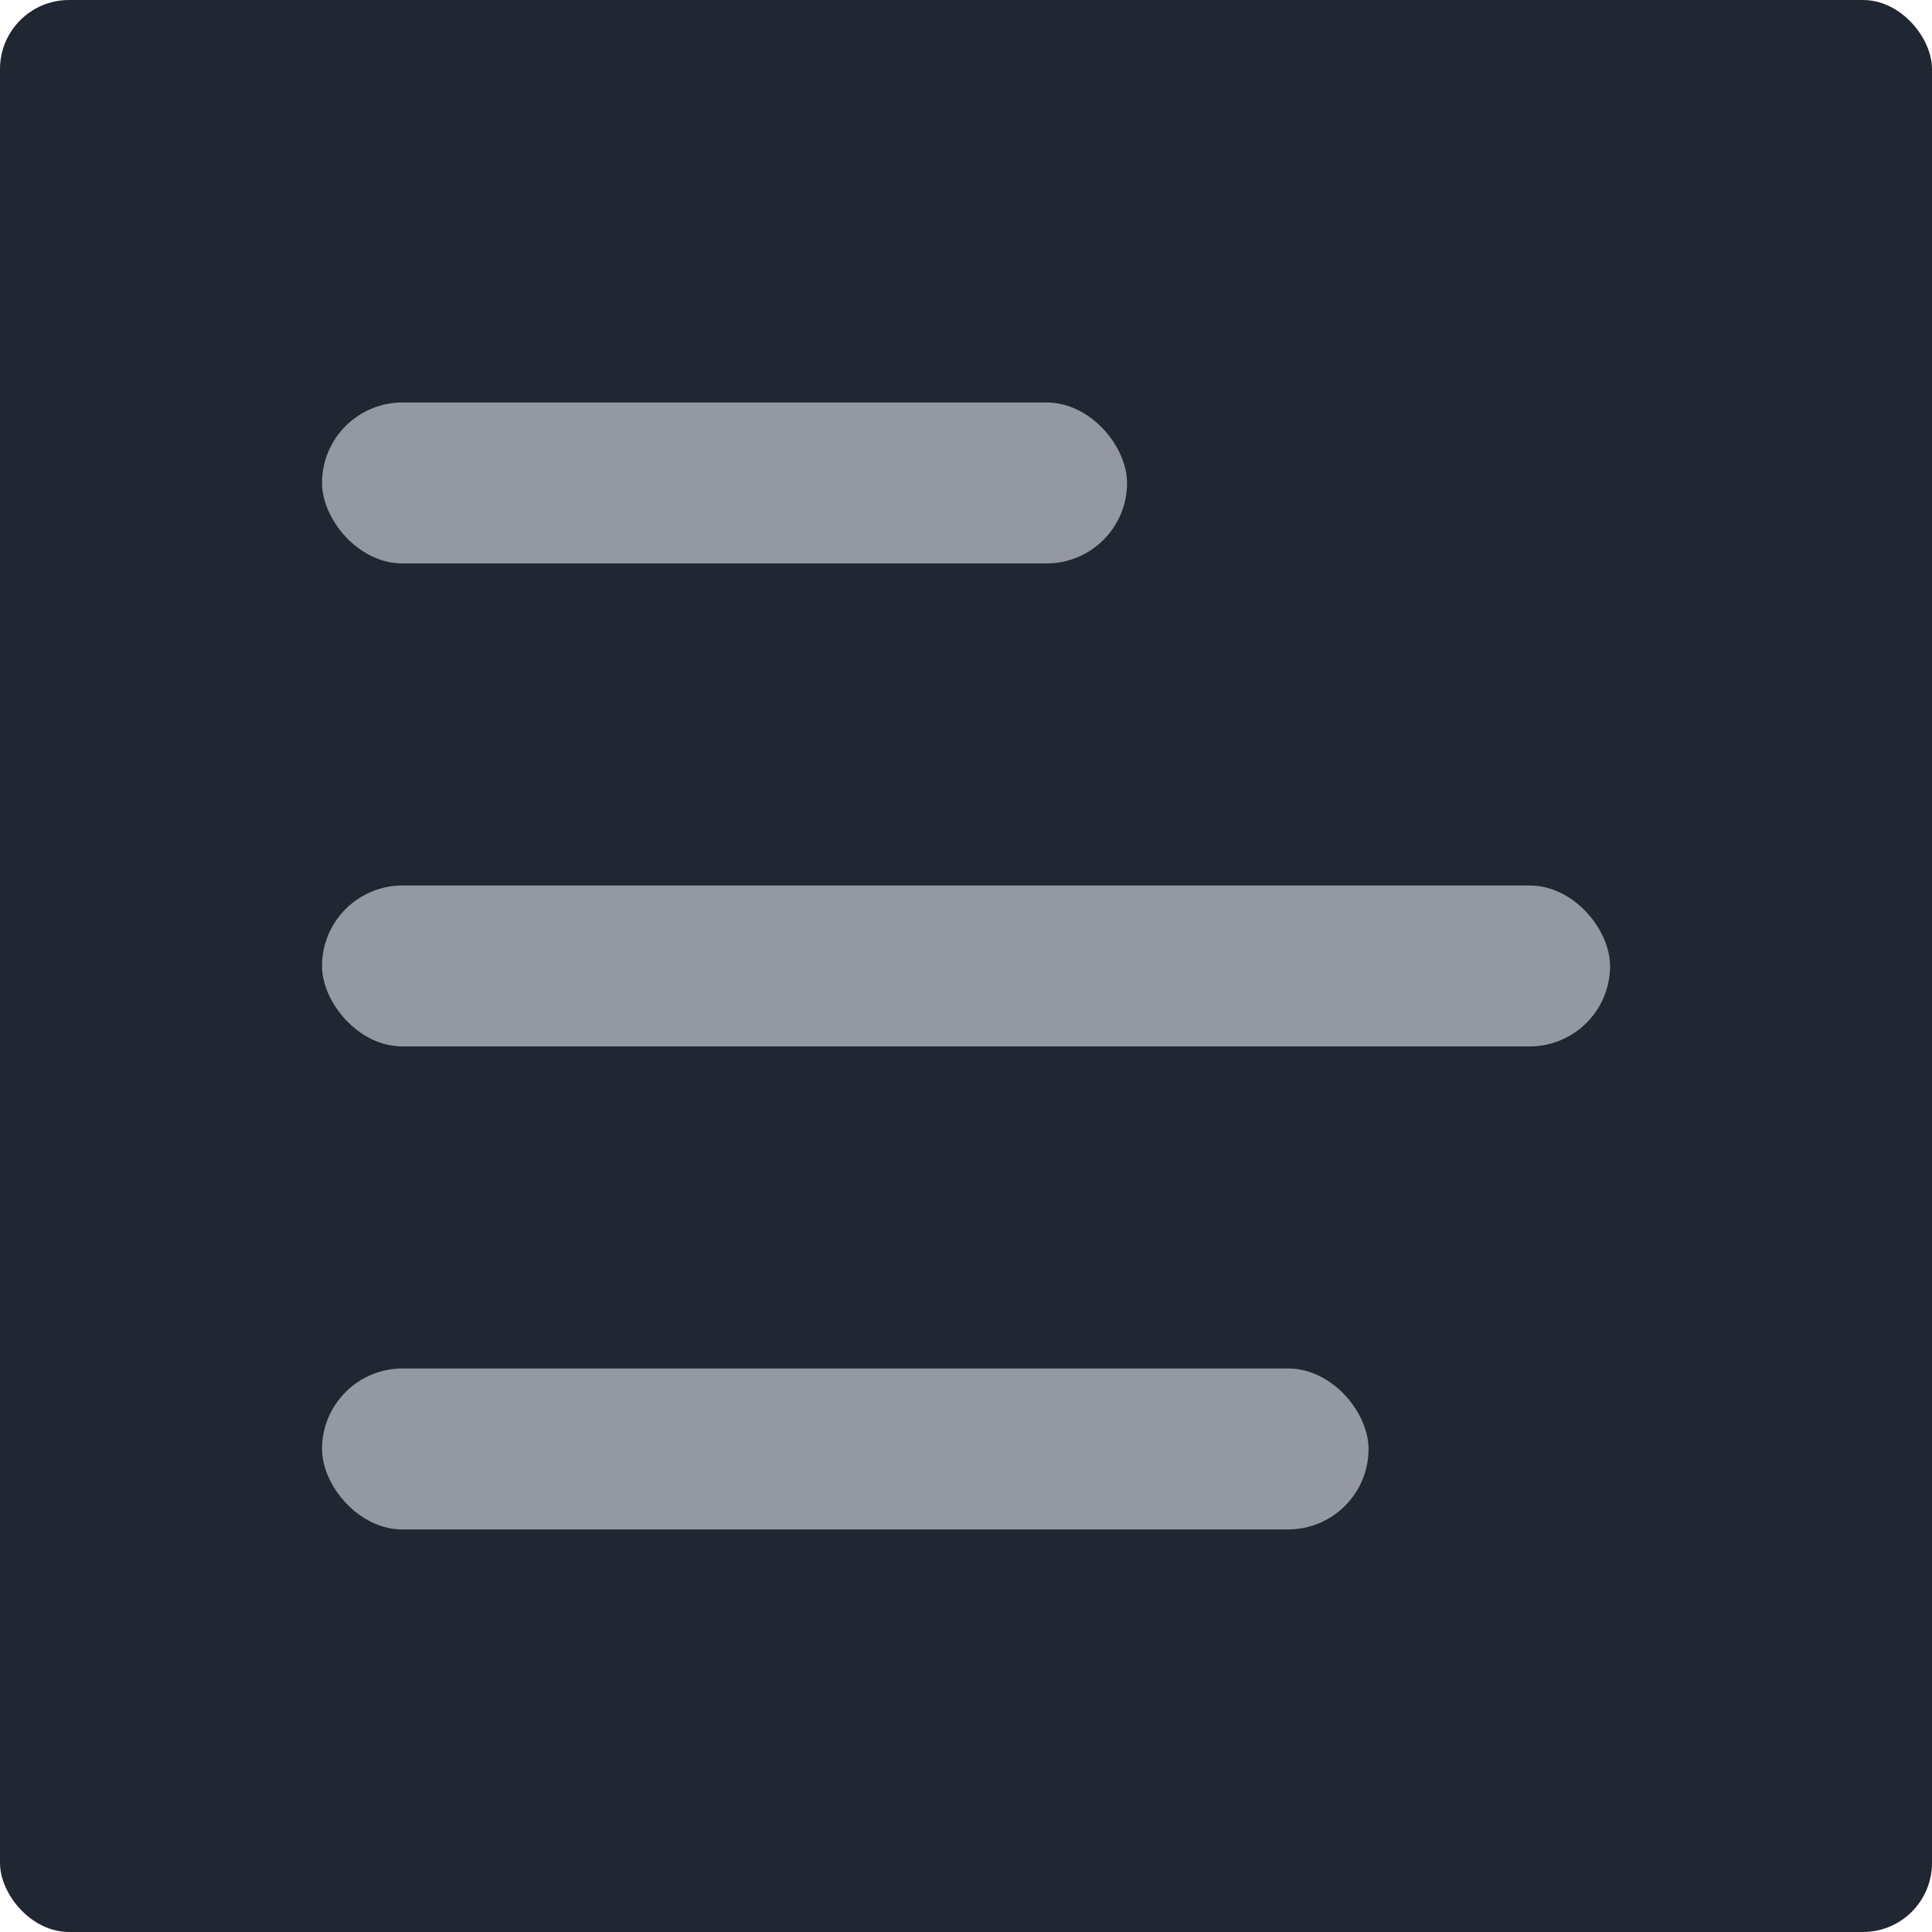 <svg width="22" height="22" viewBox="0 0 22 22" fill="none" xmlns="http://www.w3.org/2000/svg">
<rect width="22" height="22" rx="0.786" fill="#212633"/>
<rect x="3.667" y="4.583" width="9.167" height="1.833" rx="0.917" fill="#9498A2"/>
<rect x="3.667" y="10.083" width="14.667" height="1.833" rx="0.917" fill="#9498A2"/>
<rect x="3.667" y="15.583" width="11.917" height="1.833" rx="0.917" fill="#9498A2"/>
</svg>
